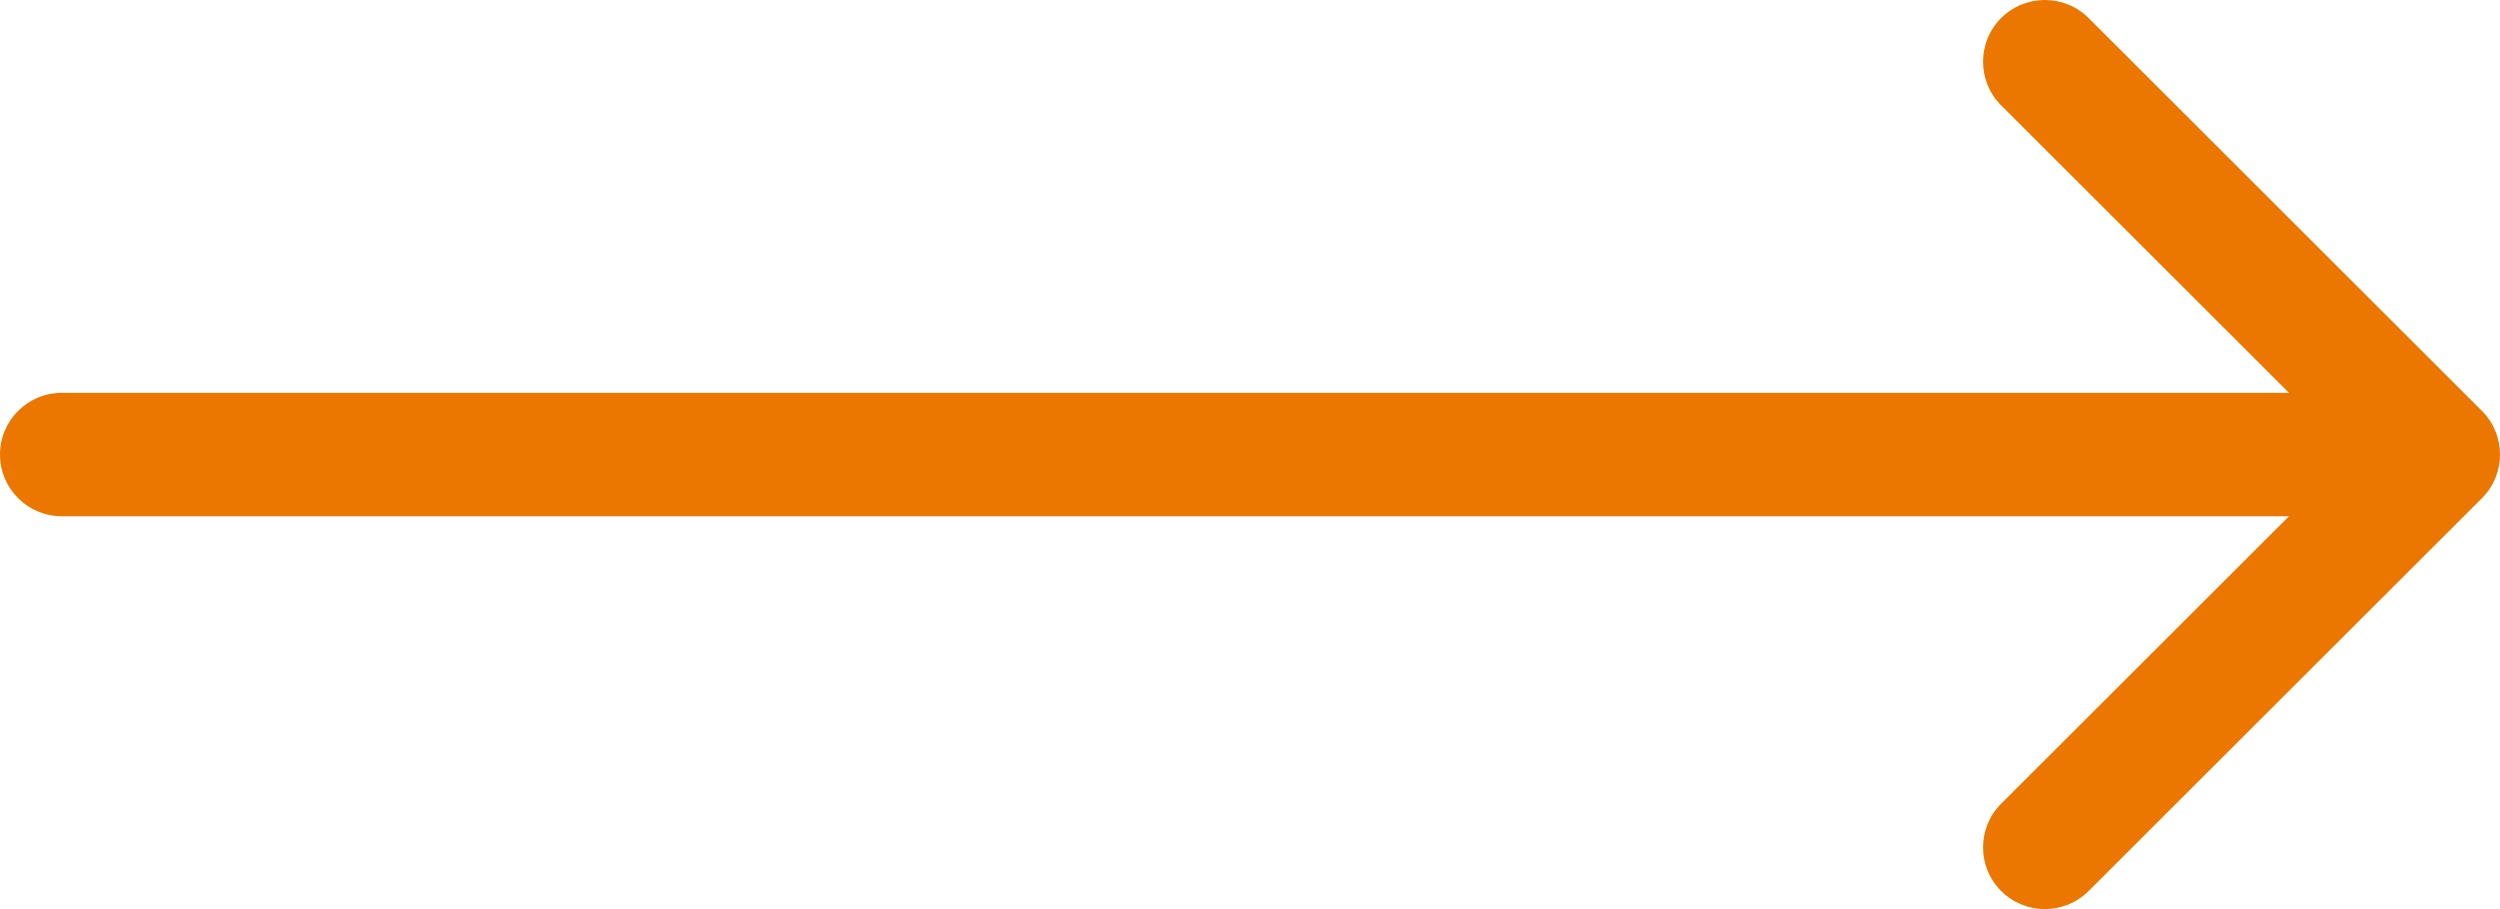 <svg width="22" height="8" viewBox="0 0 22 8" fill="none" xmlns="http://www.w3.org/2000/svg">
<path fill-rule="evenodd" clip-rule="evenodd" d="M18.38 0.159L21.841 3.616C22.053 3.828 22.053 4.172 21.841 4.384L18.38 7.841C18.167 8.053 17.823 8.053 17.61 7.841C17.398 7.629 17.398 7.285 17.61 7.073L20.143 4.543L0.544 4.543C0.244 4.543 -3.62481e-07 4.3 -3.37193e-07 4C-3.11904e-07 3.7 0.244 3.457 0.544 3.457L20.143 3.457L17.61 0.927C17.398 0.715 17.398 0.371 17.61 0.159C17.823 -0.053 18.167 -0.053 18.38 0.159Z" fill="#EB7700"/>
</svg>
